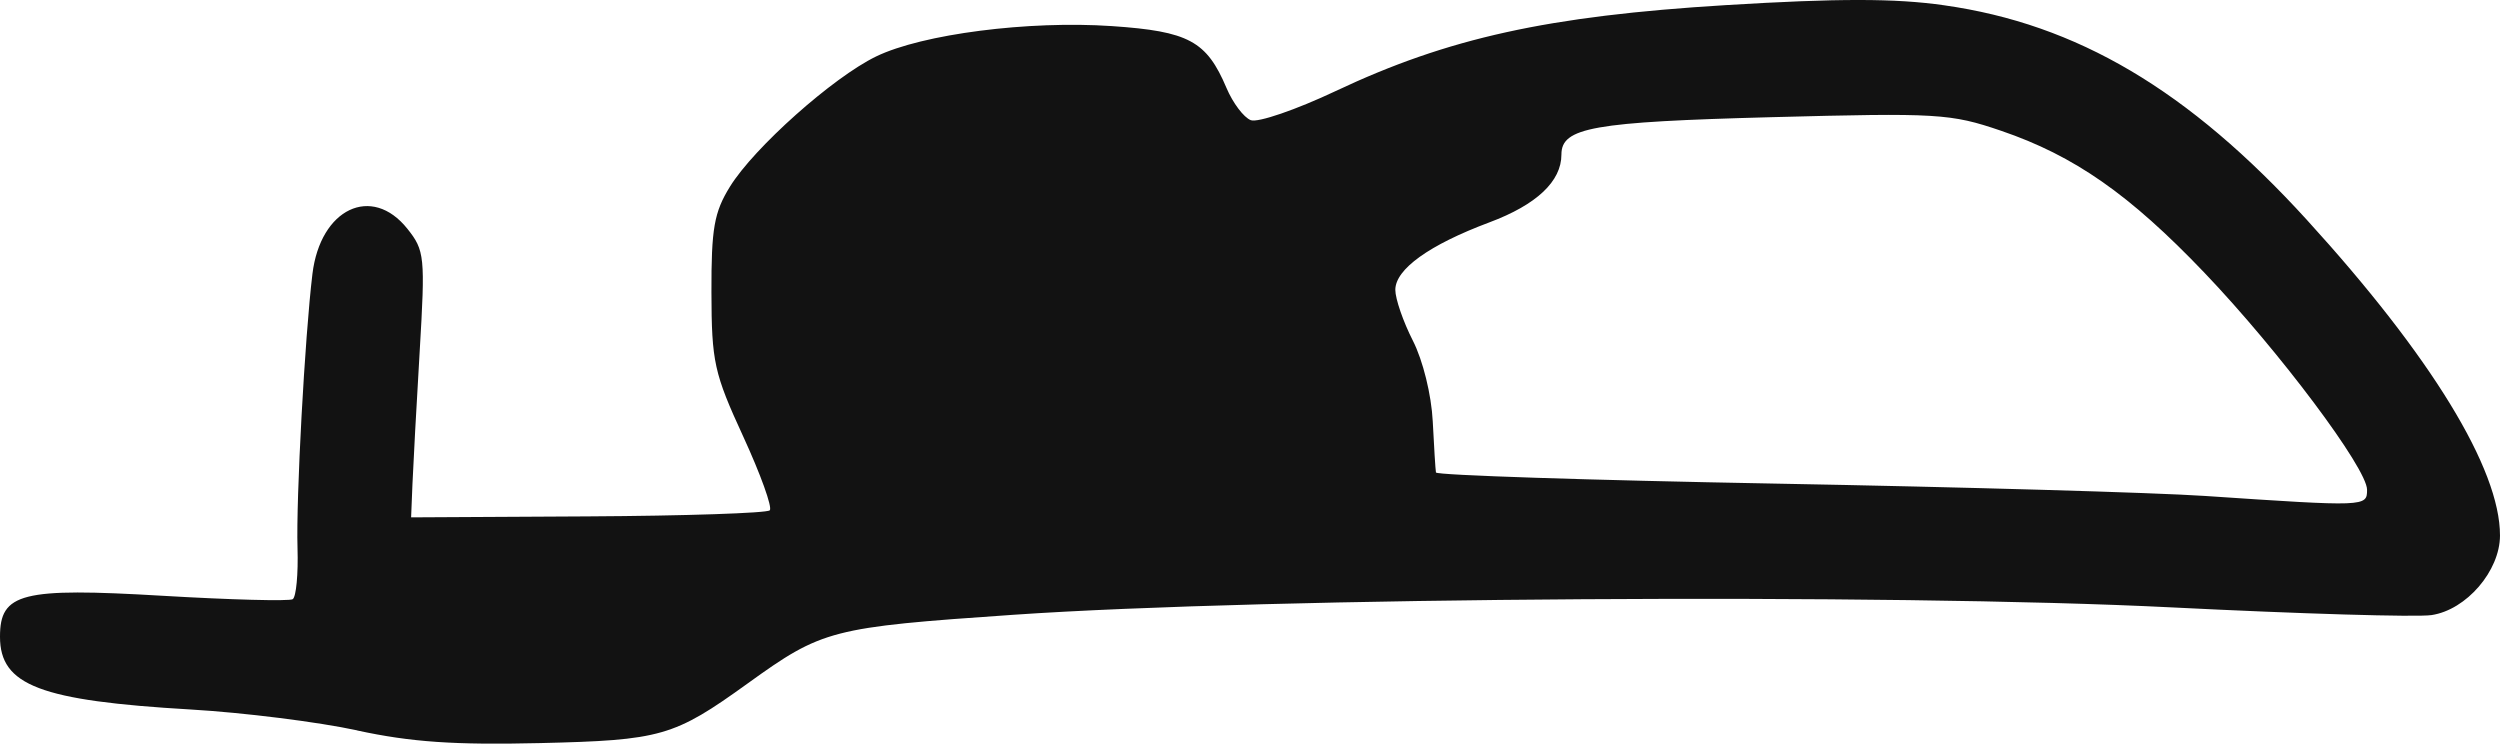 <?xml version="1.0" encoding="UTF-8" standalone="no"?>
<!-- Created with Inkscape (http://www.inkscape.org/) -->

<svg
   xmlns:dc="http://purl.org/dc/elements/1.1/"
   xmlns:cc="http://creativecommons.org/ns#"
   xmlns:rdf="http://www.w3.org/1999/02/22-rdf-syntax-ns#"
   xmlns:svg="http://www.w3.org/2000/svg"
   xmlns="http://www.w3.org/2000/svg"
   xmlns:sodipodi="http://sodipodi.sourceforge.net/DTD/sodipodi-0.dtd"
   xmlns:inkscape="http://www.inkscape.org/namespaces/inkscape"
   width="177.165"
   height="52.702"
   id="svg2"
   version="1.1"
   inkscape:version="0.48.4 r9939"
   sodipodi:docname="janu_sirsasana.svg">
  <defs
     id="defs4" />
  <sodipodi:namedview
     id="base"
     pagecolor="#ffffff"
     bordercolor="#666666"
     borderopacity="1.0"
     inkscape:pageopacity="0.0"
     inkscape:pageshadow="2"
     inkscape:zoom="0.6325333"
     inkscape:cx="222.45988"
     inkscape:cy="-185.74843"
     inkscape:document-units="cm"
     inkscape:current-layer="layer1"
     showgrid="false"
     fit-margin-top="0"
     fit-margin-left="0"
     fit-margin-right="0"
     fit-margin-bottom="0"
     inkscape:window-width="1330"
     inkscape:window-height="747"
     inkscape:window-x="36"
     inkscape:window-y="21"
     inkscape:window-maximized="1"
     units="cm" />
  <g
     inkscape:label="Layer 1"
     inkscape:groupmode="layer"
     id="layer1"
     transform="translate(-596.812,-1049.224)">
    <path
       inkscape:connector-curvature="0"
       id="path3051"
       d="m 622.121,1100.982 c -2.752,-0.595 -8.049,-1.26 -11.772,-1.477 -10.686,-0.623 -13.537,-1.709 -13.537,-5.159 0,-3.104 1.532,-3.491 11.493,-2.903 4.842,0.286 9.005,0.396 9.25,0.244 0.245,-0.151 0.398,-1.783 0.341,-3.625 -0.109,-3.476 0.519,-14.993 1.058,-19.431 0.562,-4.624 4.206,-6.355 6.727,-3.195 1.227,1.539 1.271,1.967 0.873,8.681 -0.23,3.885 -0.461,8.122 -0.513,9.417 l -0.095,2.354 12.527,-0.069 c 6.89,-0.038 12.69,-0.232 12.889,-0.43 0.199,-0.199 -0.647,-2.551 -1.879,-5.228 -2.068,-4.492 -2.242,-5.279 -2.254,-10.216 -0.011,-4.536 0.188,-5.675 1.313,-7.495 1.71,-2.766 7.299,-7.744 10.358,-9.225 3.277,-1.586 10.791,-2.554 16.709,-2.151 5.44,0.37 6.711,1.056 8.118,4.381 0.451,1.066 1.227,2.095 1.725,2.286 0.498,0.191 3.204,-0.738 6.014,-2.064 7.975,-3.764 15.036,-5.319 27.634,-6.089 7.991,-0.488 12.011,-0.487 15.48,0.01 9.423,1.333 17.316,6.001 25.704,15.201 8.812,9.666 13.7,17.654 13.693,22.375 -0.004,2.51 -2.382,5.272 -4.854,5.639 -1.055,0.156 -9.333,-0.089 -18.398,-0.545 -19.887,-1.001 -64.076,-0.719 -82.107,0.524 -12.931,0.891 -13.512,1.042 -18.835,4.875 -5.215,3.756 -6.12,4.016 -14.714,4.217 -6.067,0.142 -9.129,-0.07 -12.949,-0.896 z m 142.436,-17.048 c 0,-1.522 -6.247,-9.857 -11.536,-15.393 -5.301,-5.548 -9.213,-8.279 -14.394,-10.048 -3.585,-1.224 -4.482,-1.277 -16.272,-0.965 -12.67,0.335 -14.891,0.73 -14.891,2.648 0,1.899 -1.756,3.554 -5.102,4.805 -4.268,1.597 -6.669,3.32 -6.669,4.786 0,0.638 0.56,2.258 1.244,3.6 0.713,1.398 1.314,3.838 1.408,5.715 0.09,1.802 0.192,3.433 0.227,3.625 0.035,0.192 10.856,0.547 24.048,0.788 13.192,0.242 26.898,0.635 30.459,0.875 11.399,0.767 11.477,0.764 11.477,-0.437 z"
       style="fill:#121212" />
  </g>
</svg>
